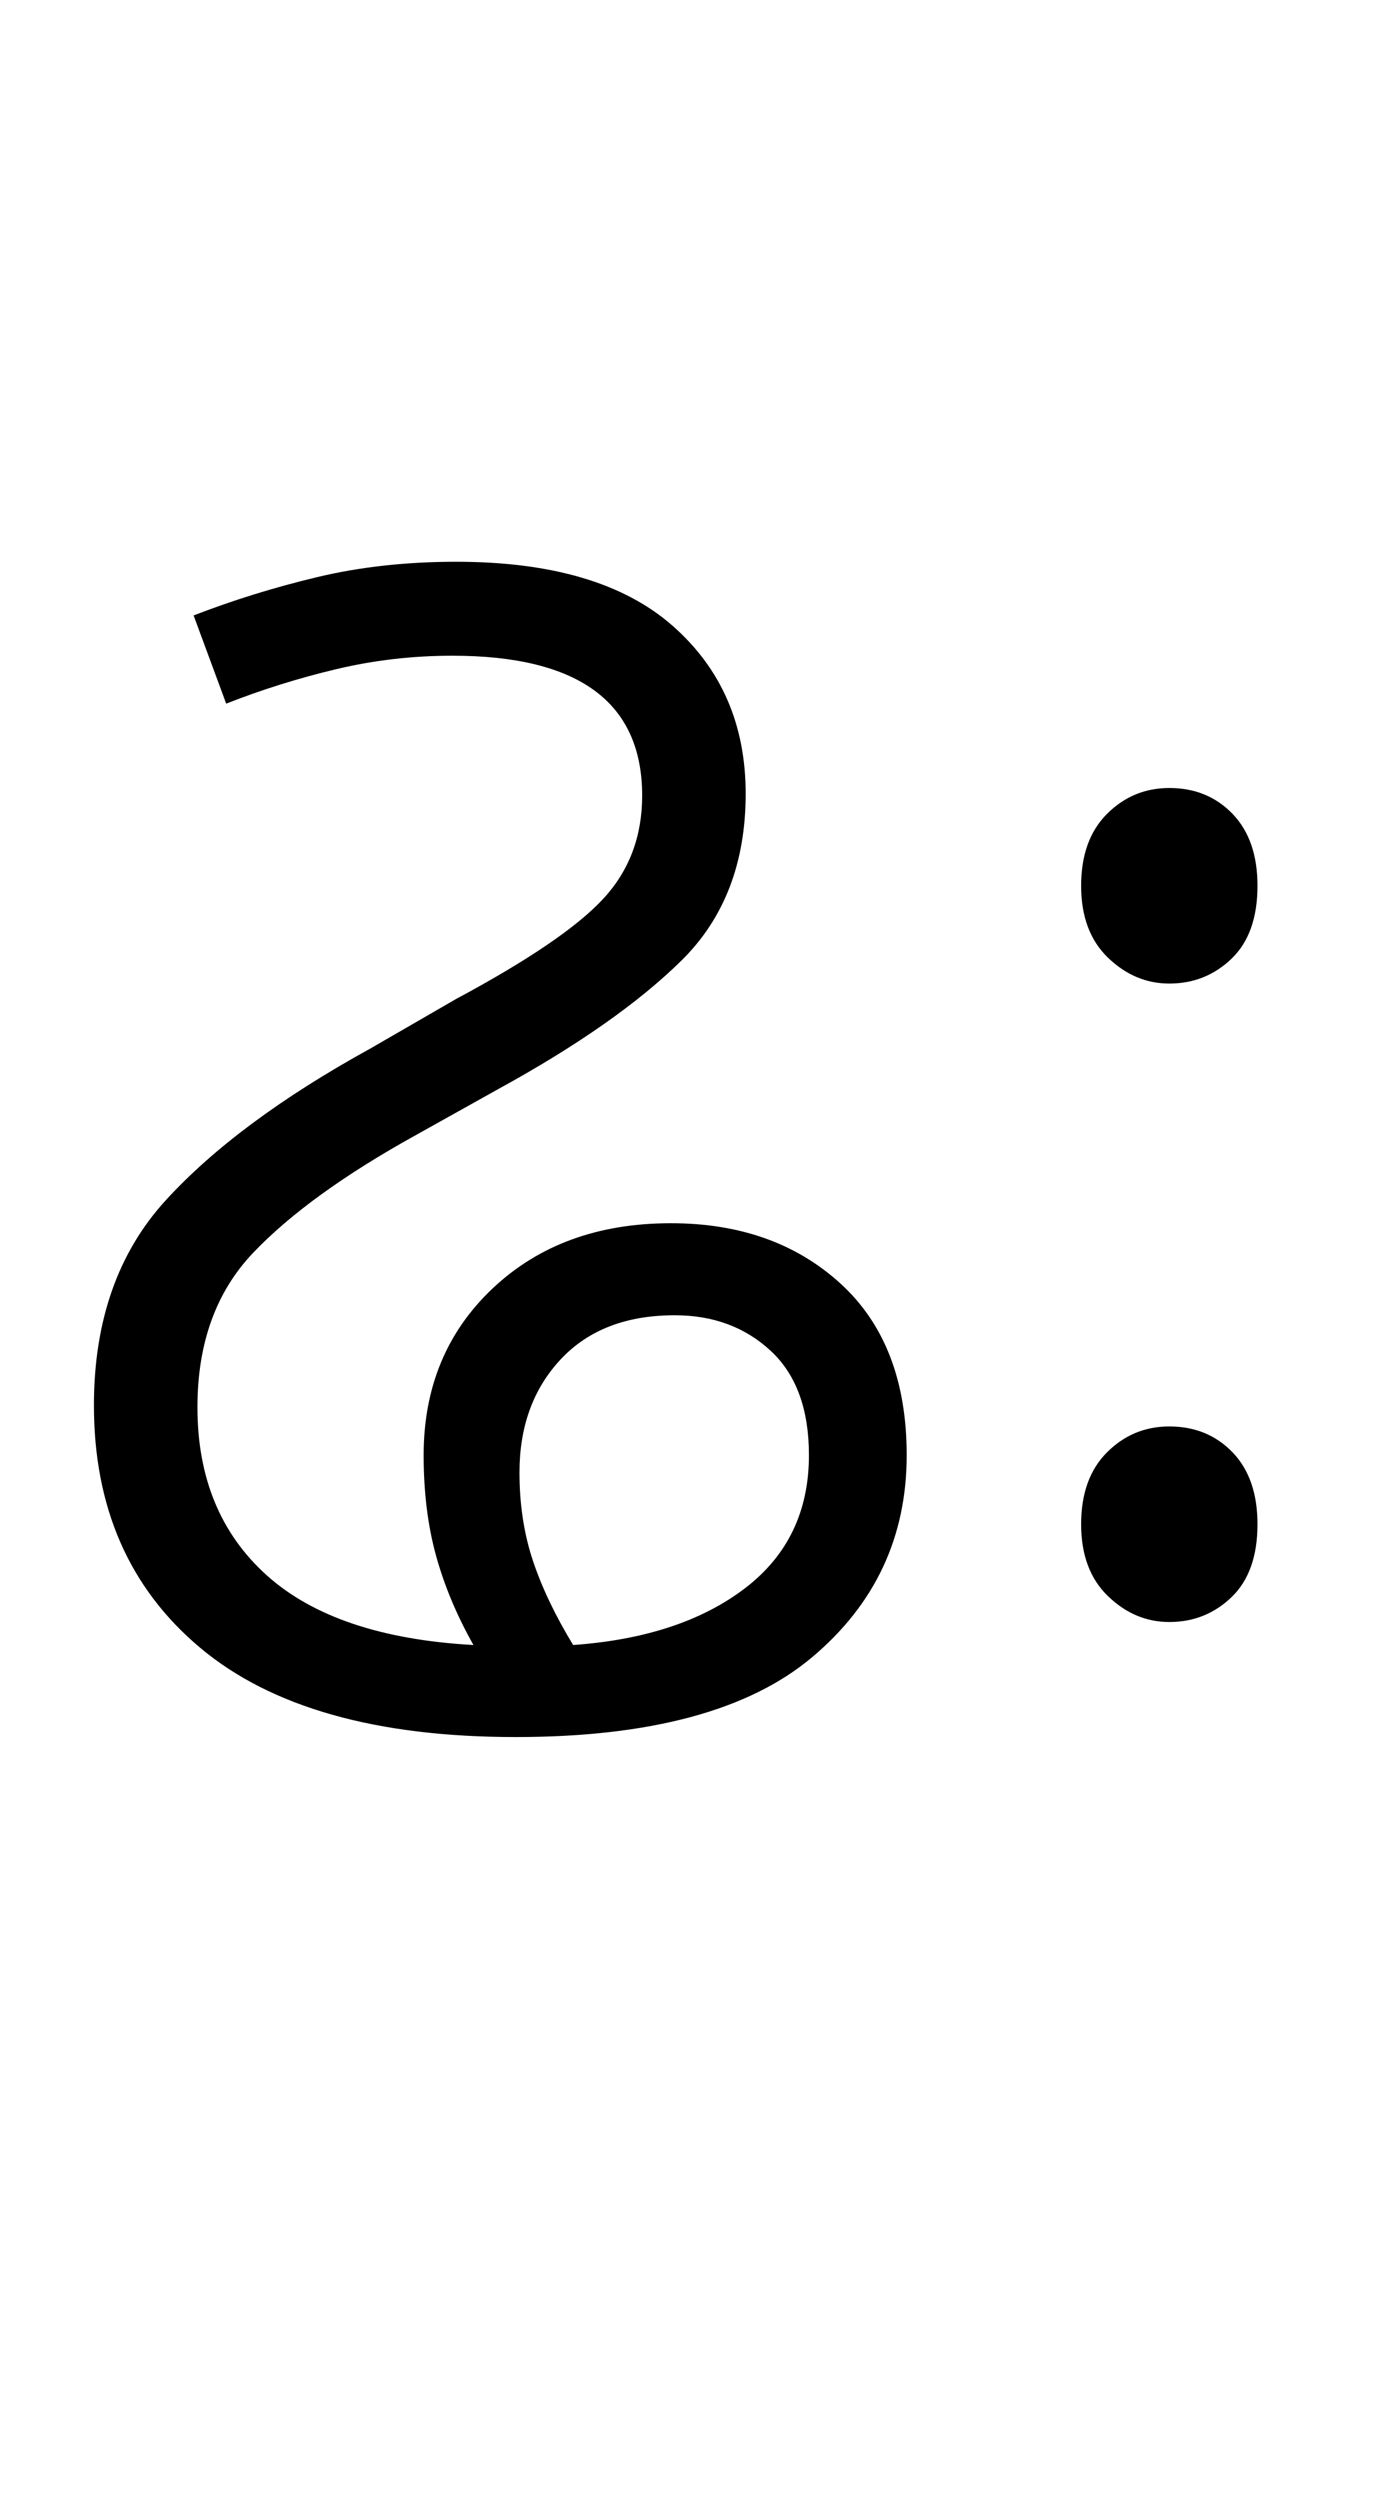 <svg xmlns="http://www.w3.org/2000/svg" xmlns:xlink="http://www.w3.org/1999/xlink" width="72.2" height="130.4"><path d="M26.90 90.60L26.90 90.60Q16 90.60 10.45 85.95Q4.90 81.30 4.90 73.30L4.90 73.30Q4.90 66.70 8.65 62.60Q12.40 58.50 19.30 54.70L19.30 54.70L23.80 52.10Q29.40 49.10 31.45 46.90Q33.50 44.70 33.50 41.50L33.50 41.50Q33.50 34.20 23.60 34.20L23.60 34.20Q20.50 34.20 17.55 34.90Q14.60 35.60 11.80 36.70L11.80 36.70L10.10 32.10Q13.20 30.90 16.55 30.10Q19.90 29.30 23.80 29.30L23.80 29.30Q31.30 29.30 35.10 32.65Q38.90 36.00 38.90 41.40L38.90 41.40Q38.90 46.80 35.55 50.10Q32.20 53.40 26 56.80L26 56.80L21.70 59.20Q16.10 62.30 13.20 65.35Q10.30 68.40 10.30 73.40L10.30 73.40Q10.30 78.90 13.90 82.15Q17.50 85.40 24.70 85.80L24.70 85.80Q23.40 83.50 22.75 81.15Q22.10 78.80 22.10 75.90L22.10 75.90Q22.10 70.60 25.70 67.20Q29.30 63.80 35 63.80L35 63.80Q40.40 63.80 43.85 66.95Q47.30 70.10 47.30 75.90L47.30 75.90Q47.30 82.30 42.35 86.45Q37.40 90.60 26.90 90.60ZM27.10 76.80L27.10 76.80Q27.10 79.30 27.80 81.40Q28.50 83.50 29.90 85.80L29.90 85.80Q35.50 85.40 38.85 82.85Q42.20 80.30 42.20 75.90L42.20 75.90Q42.20 72.30 40.20 70.45Q38.20 68.60 35.20 68.60L35.20 68.60Q31.40 68.60 29.25 70.90Q27.10 73.20 27.10 76.80ZM61.00 51.30L61.00 51.30Q59.20 51.30 57.80 49.95Q56.40 48.60 56.40 46.20L56.40 46.20Q56.40 43.80 57.75 42.45Q59.10 41.10 61.00 41.10L61.00 41.10Q63.00 41.10 64.30 42.45Q65.60 43.80 65.60 46.20L65.60 46.20Q65.60 48.70 64.25 50.00Q62.90 51.30 61.00 51.30ZM61.00 84.60L61.00 84.60Q59.20 84.60 57.80 83.25Q56.40 81.90 56.40 79.50L56.40 79.50Q56.40 77.10 57.75 75.75Q59.10 74.40 61.00 74.40L61.00 74.40Q63.00 74.40 64.30 75.75Q65.60 77.10 65.60 79.50L65.60 79.50Q65.60 82.00 64.25 83.30Q62.90 84.60 61.00 84.60Z"/></svg>